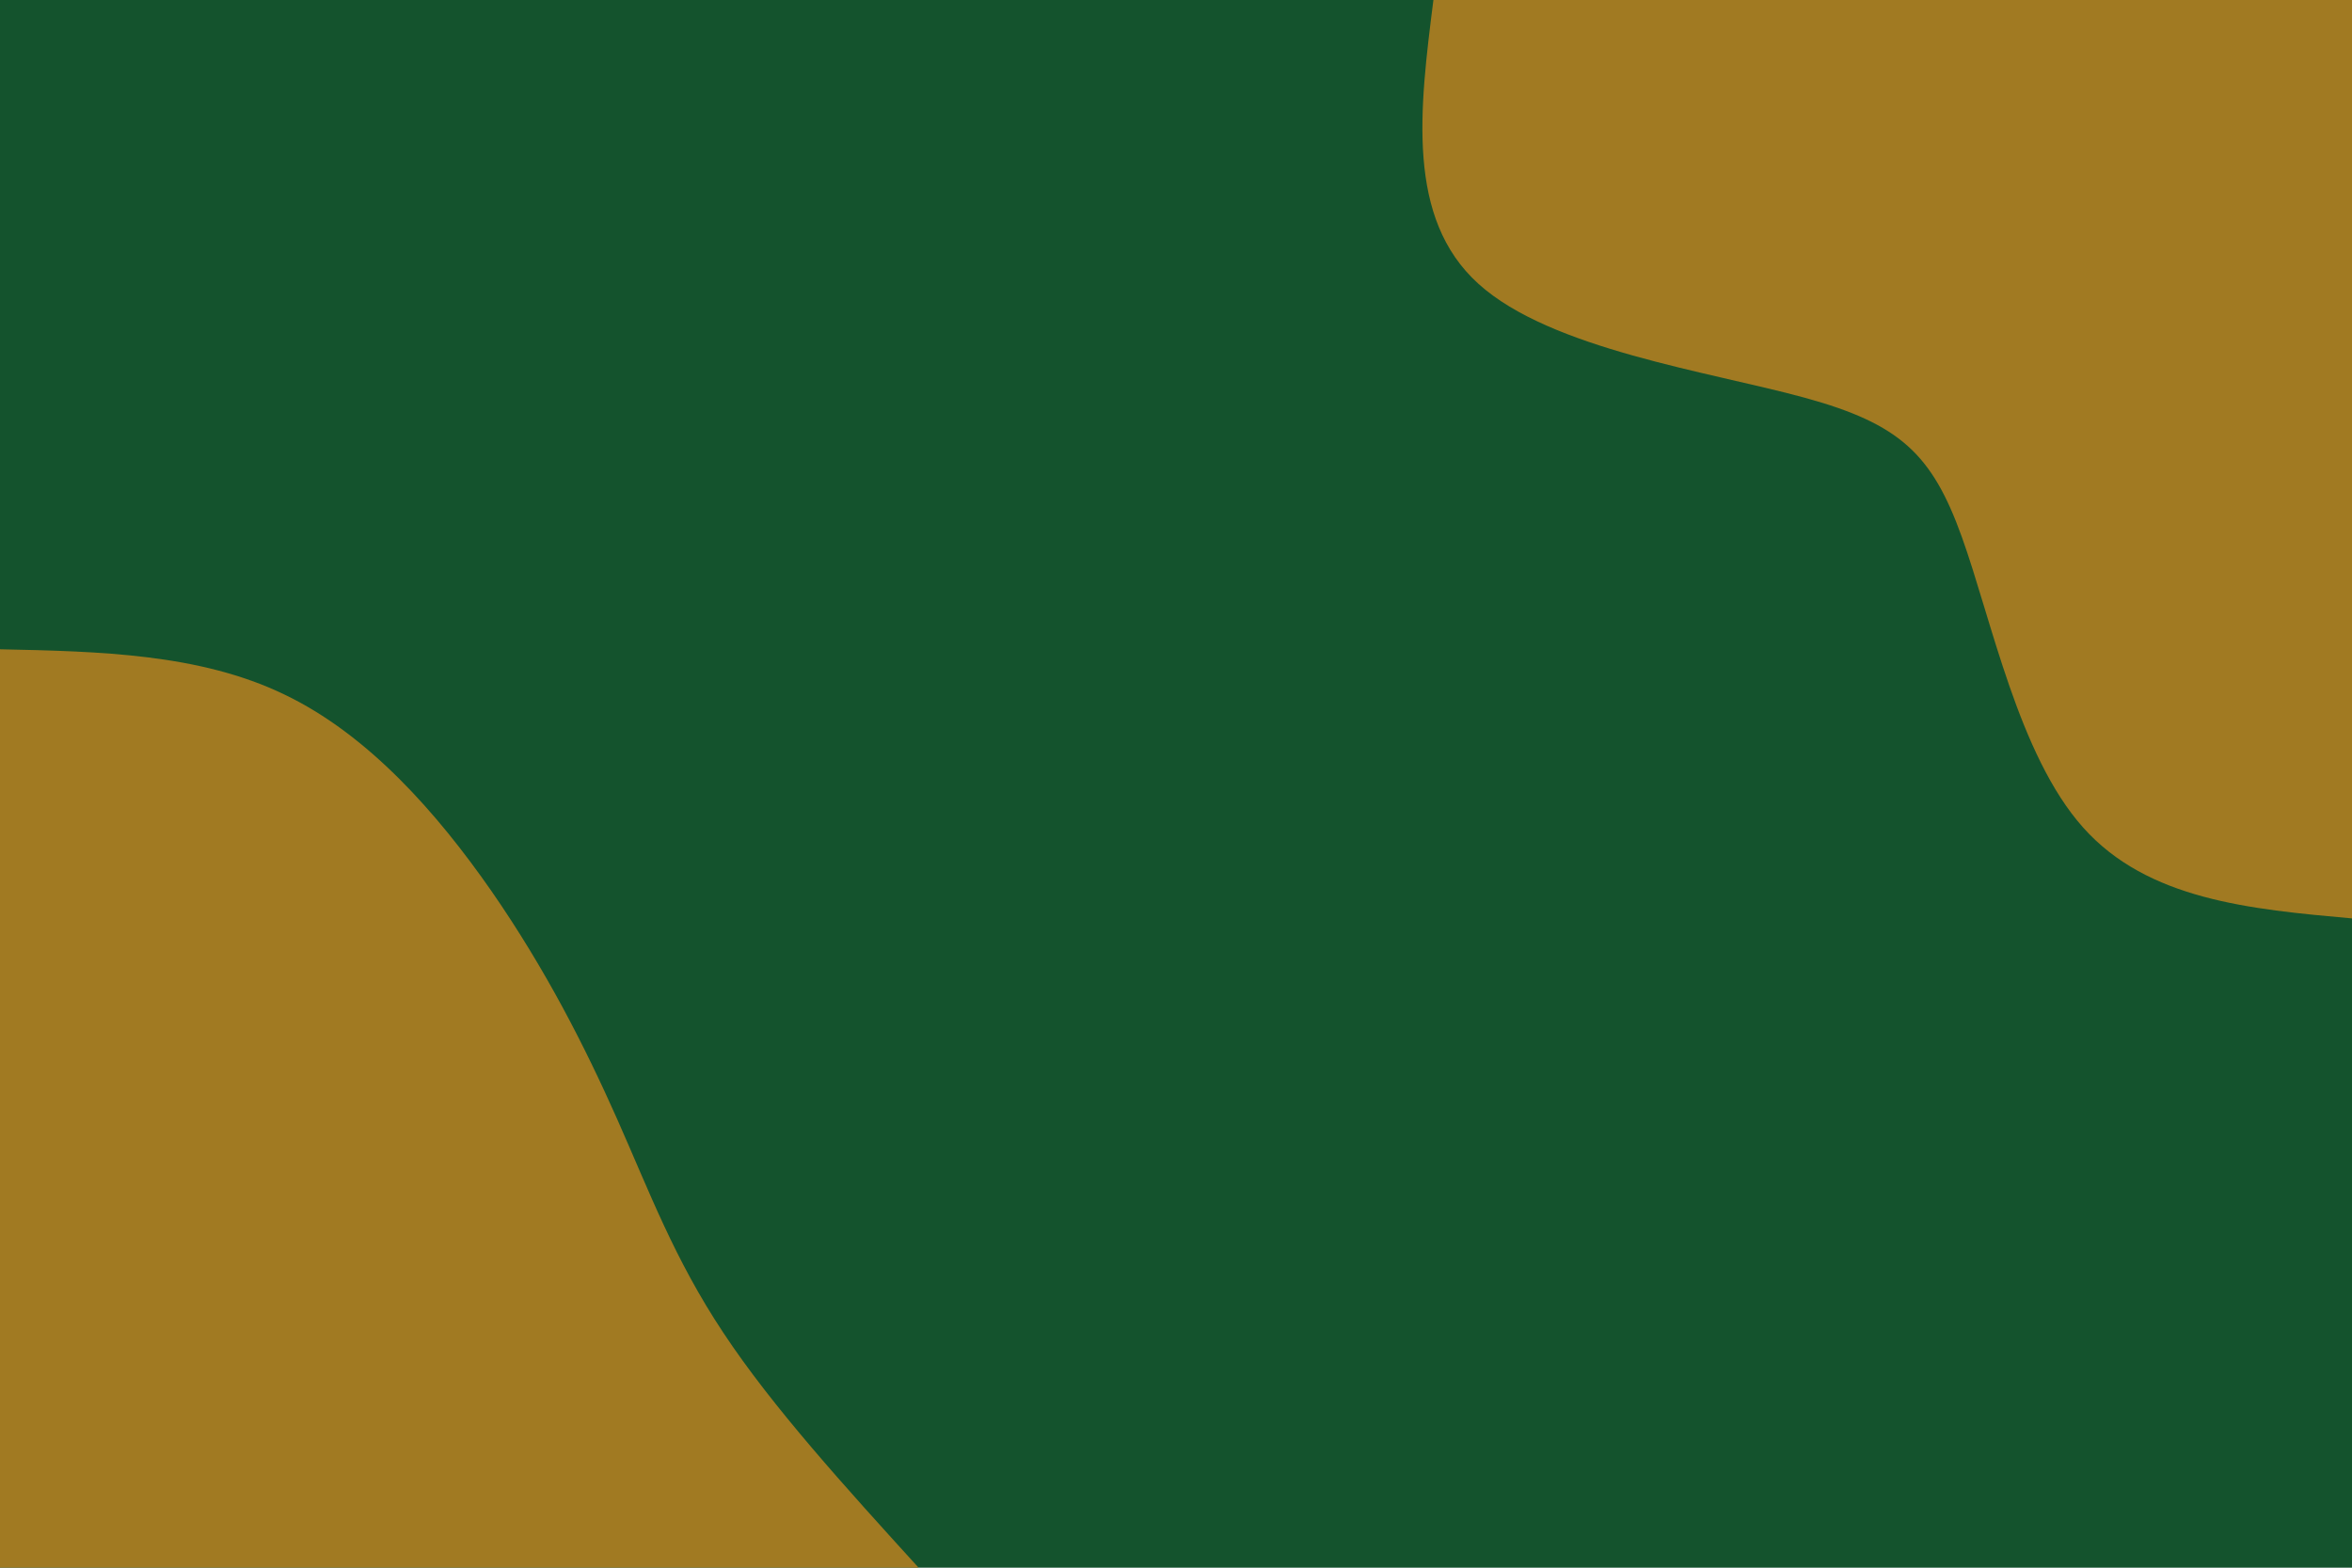 <svg id="visual" viewBox="0 0 900 600" width="900" height="600" xmlns="http://www.w3.org/2000/svg" xmlns:xlink="http://www.w3.org/1999/xlink" version="1.1"><rect x="0" y="0" width="900" height="600" fill="#14532d"></rect><defs><linearGradient id="grad1_0" x1="33.3%" y1="0%" x2="100%" y2="100%"><stop offset="20%" stop-color="#14532d" stop-opacity="1"></stop><stop offset="80%" stop-color="#14532d" stop-opacity="1"></stop></linearGradient></defs><defs><linearGradient id="grad2_0" x1="0%" y1="0%" x2="66.7%" y2="100%"><stop offset="20%" stop-color="#14532d" stop-opacity="1"></stop><stop offset="80%" stop-color="#14532d" stop-opacity="1"></stop></linearGradient></defs><g transform="translate(900, 0)"><path d="M0 351.5C-39.1 348 -78.2 344.4 -102.9 316.7C-127.6 289 -137.9 237.2 -149.3 205.5C-160.7 173.8 -173 162.2 -209.5 152.2C-246 142.2 -306.6 133.7 -334.3 108.6C-362 83.5 -356.8 41.8 -351.5 0L0 0Z" fill="#a17a22"></path></g><g transform="translate(0, 600)"><path d="M0 -351.5C38.2 -350.7 76.3 -349.8 108.6 -334.3C140.9 -318.9 167.3 -288.8 188.1 -258.9C208.8 -229 223.9 -199.3 236.2 -171.6C248.5 -143.9 258 -118.2 276.8 -89.9C295.5 -61.6 323.5 -30.8 351.5 0L0 0Z" fill="#a17a22"></path></g></svg>